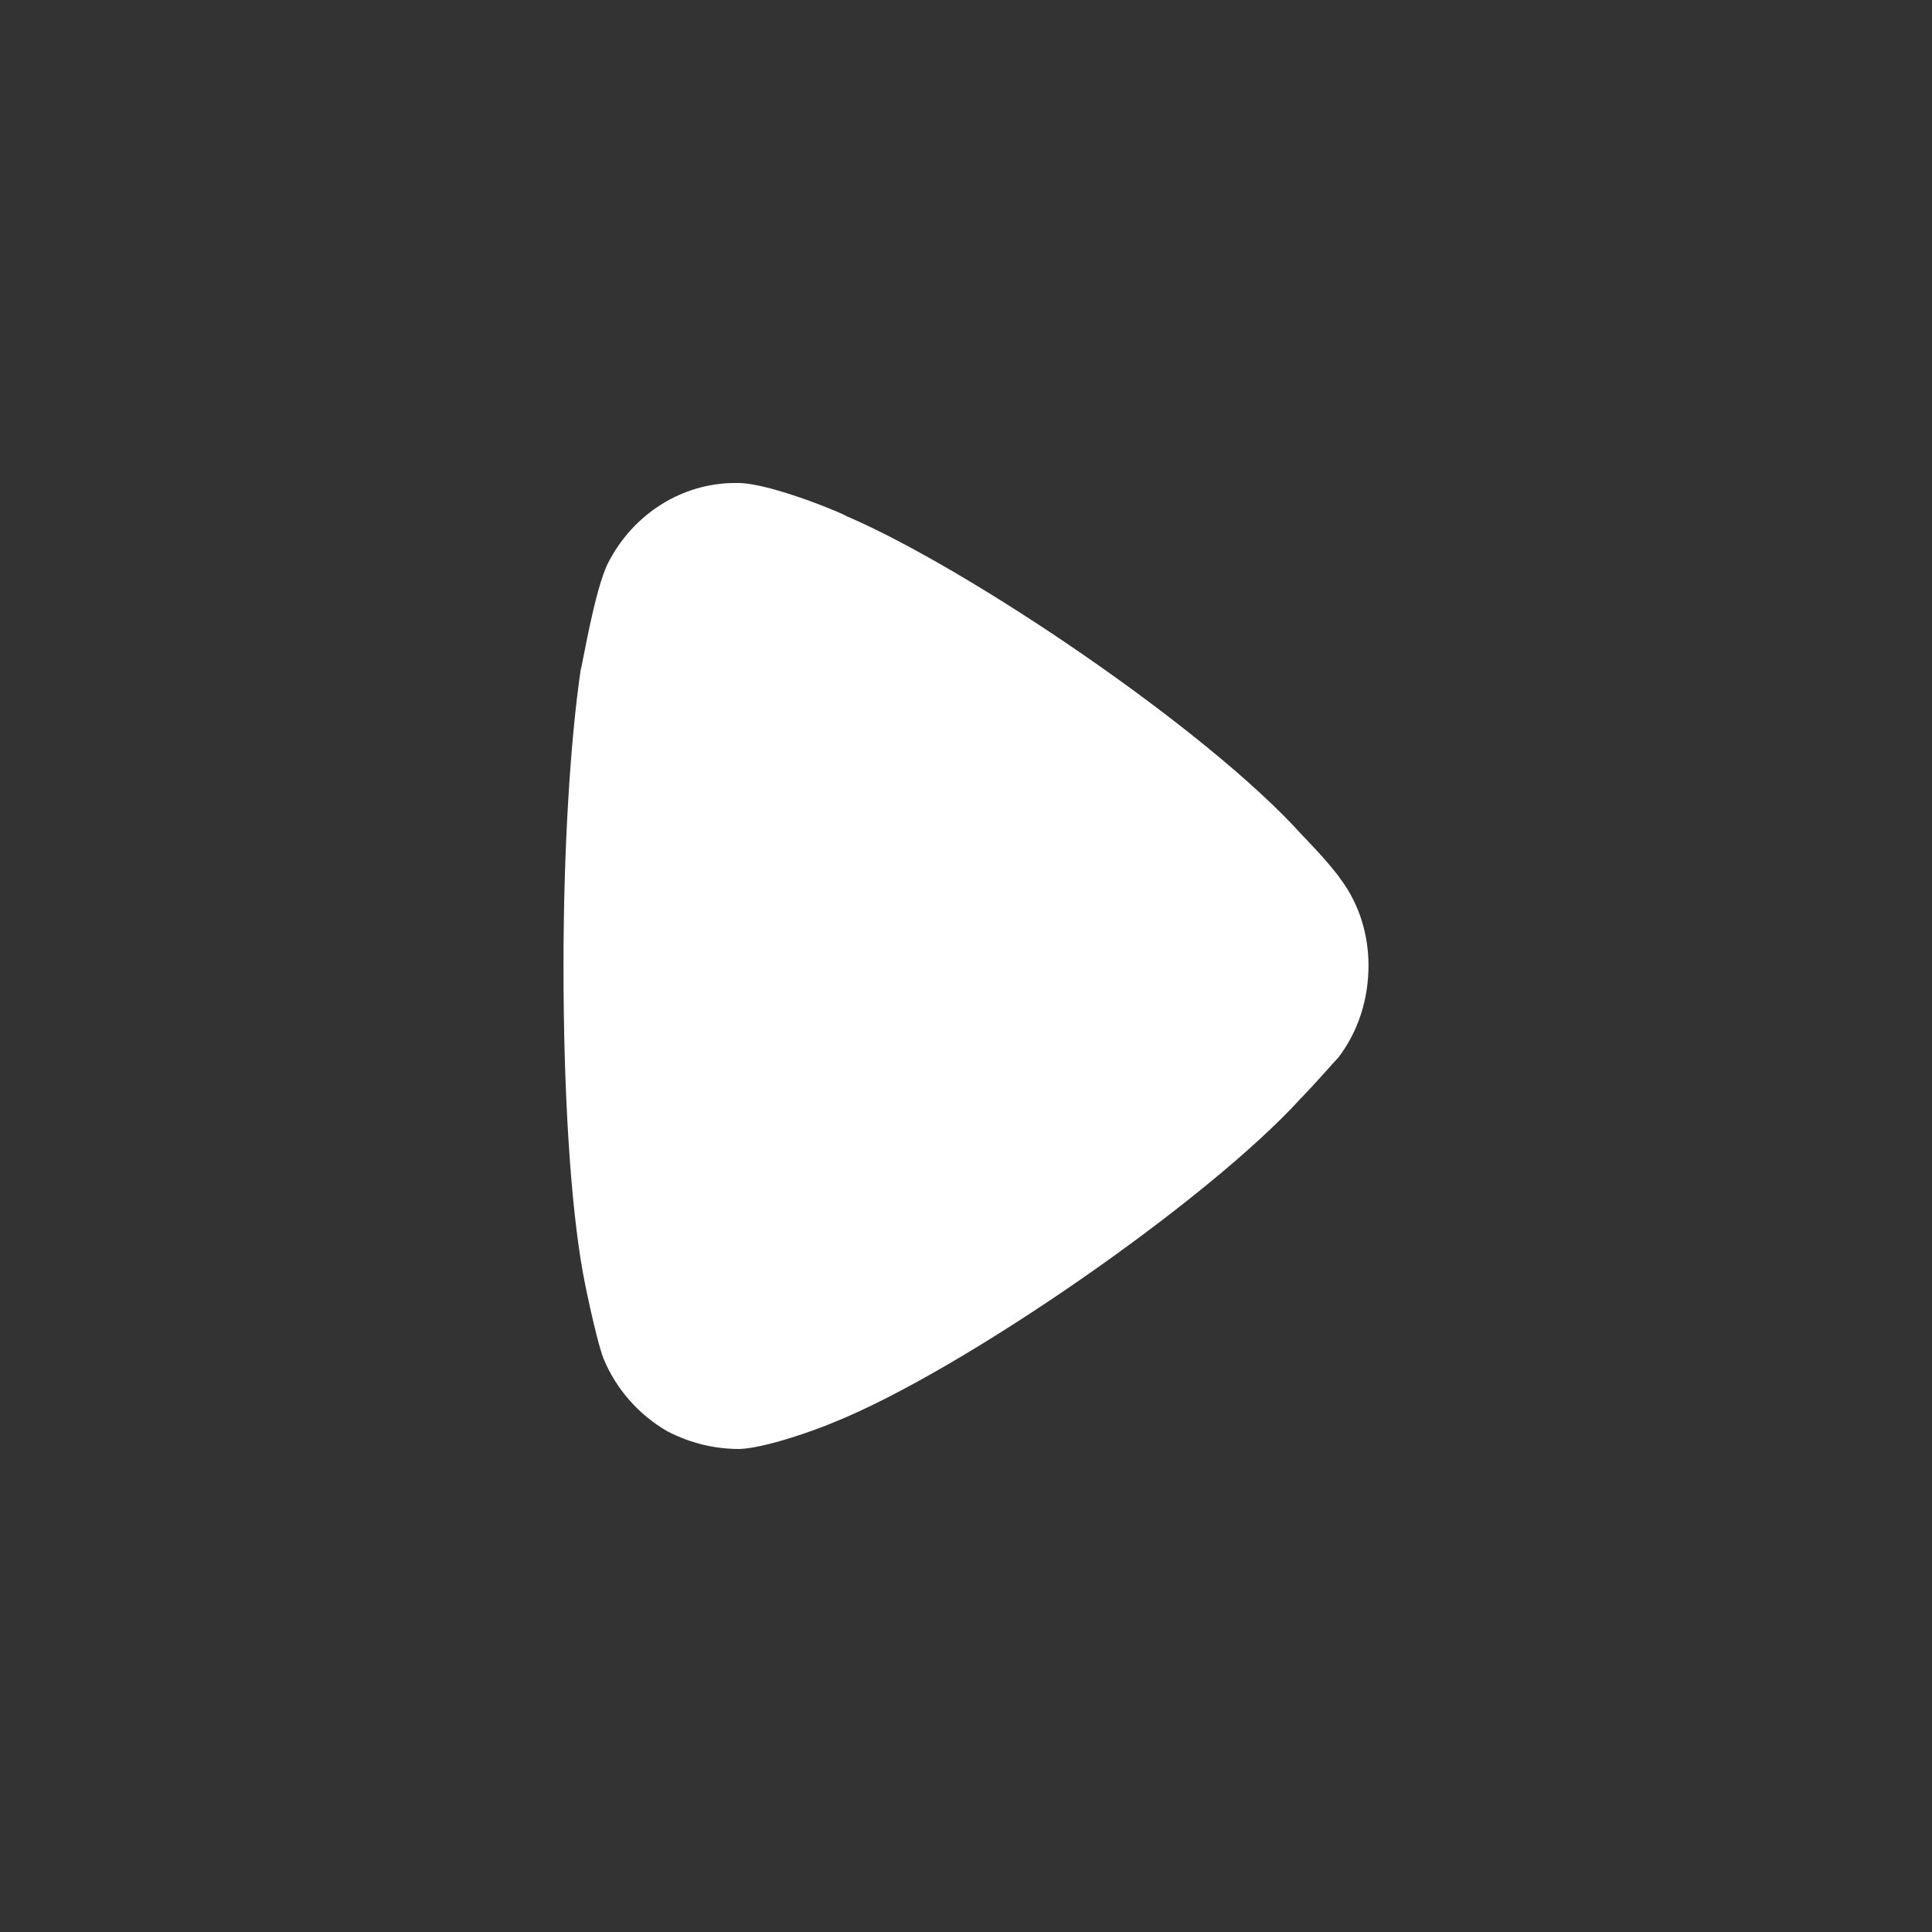 <svg width="30" height="30" viewBox="0 0 30 30" fill="none" xmlns="http://www.w3.org/2000/svg">
<rect x="0" y="0" width="30" height="30" fill="#333333" stroke="none"/>
<path d="M20.788 16.414C20.718 16.486 20.451 16.796 20.203 17.051C18.746 18.655 14.947 21.28 12.959 22.081C12.656 22.21 11.893 22.483 11.485 22.5C11.094 22.5 10.722 22.41 10.366 22.227C9.923 21.973 9.567 21.571 9.372 21.098C9.247 20.769 9.052 19.785 9.052 19.767C8.857 18.691 8.75 16.942 8.75 15.01C8.75 13.169 8.857 11.491 9.017 10.399C9.035 10.381 9.23 9.159 9.443 8.74C9.834 7.975 10.597 7.5 11.414 7.5H11.485C12.017 7.519 13.136 7.994 13.136 8.011C15.018 8.814 18.729 11.31 20.221 12.969C20.221 12.969 20.641 13.395 20.824 13.661C21.109 14.044 21.25 14.518 21.25 14.991C21.25 15.52 21.09 16.012 20.788 16.414" fill="white"/>
</svg>
